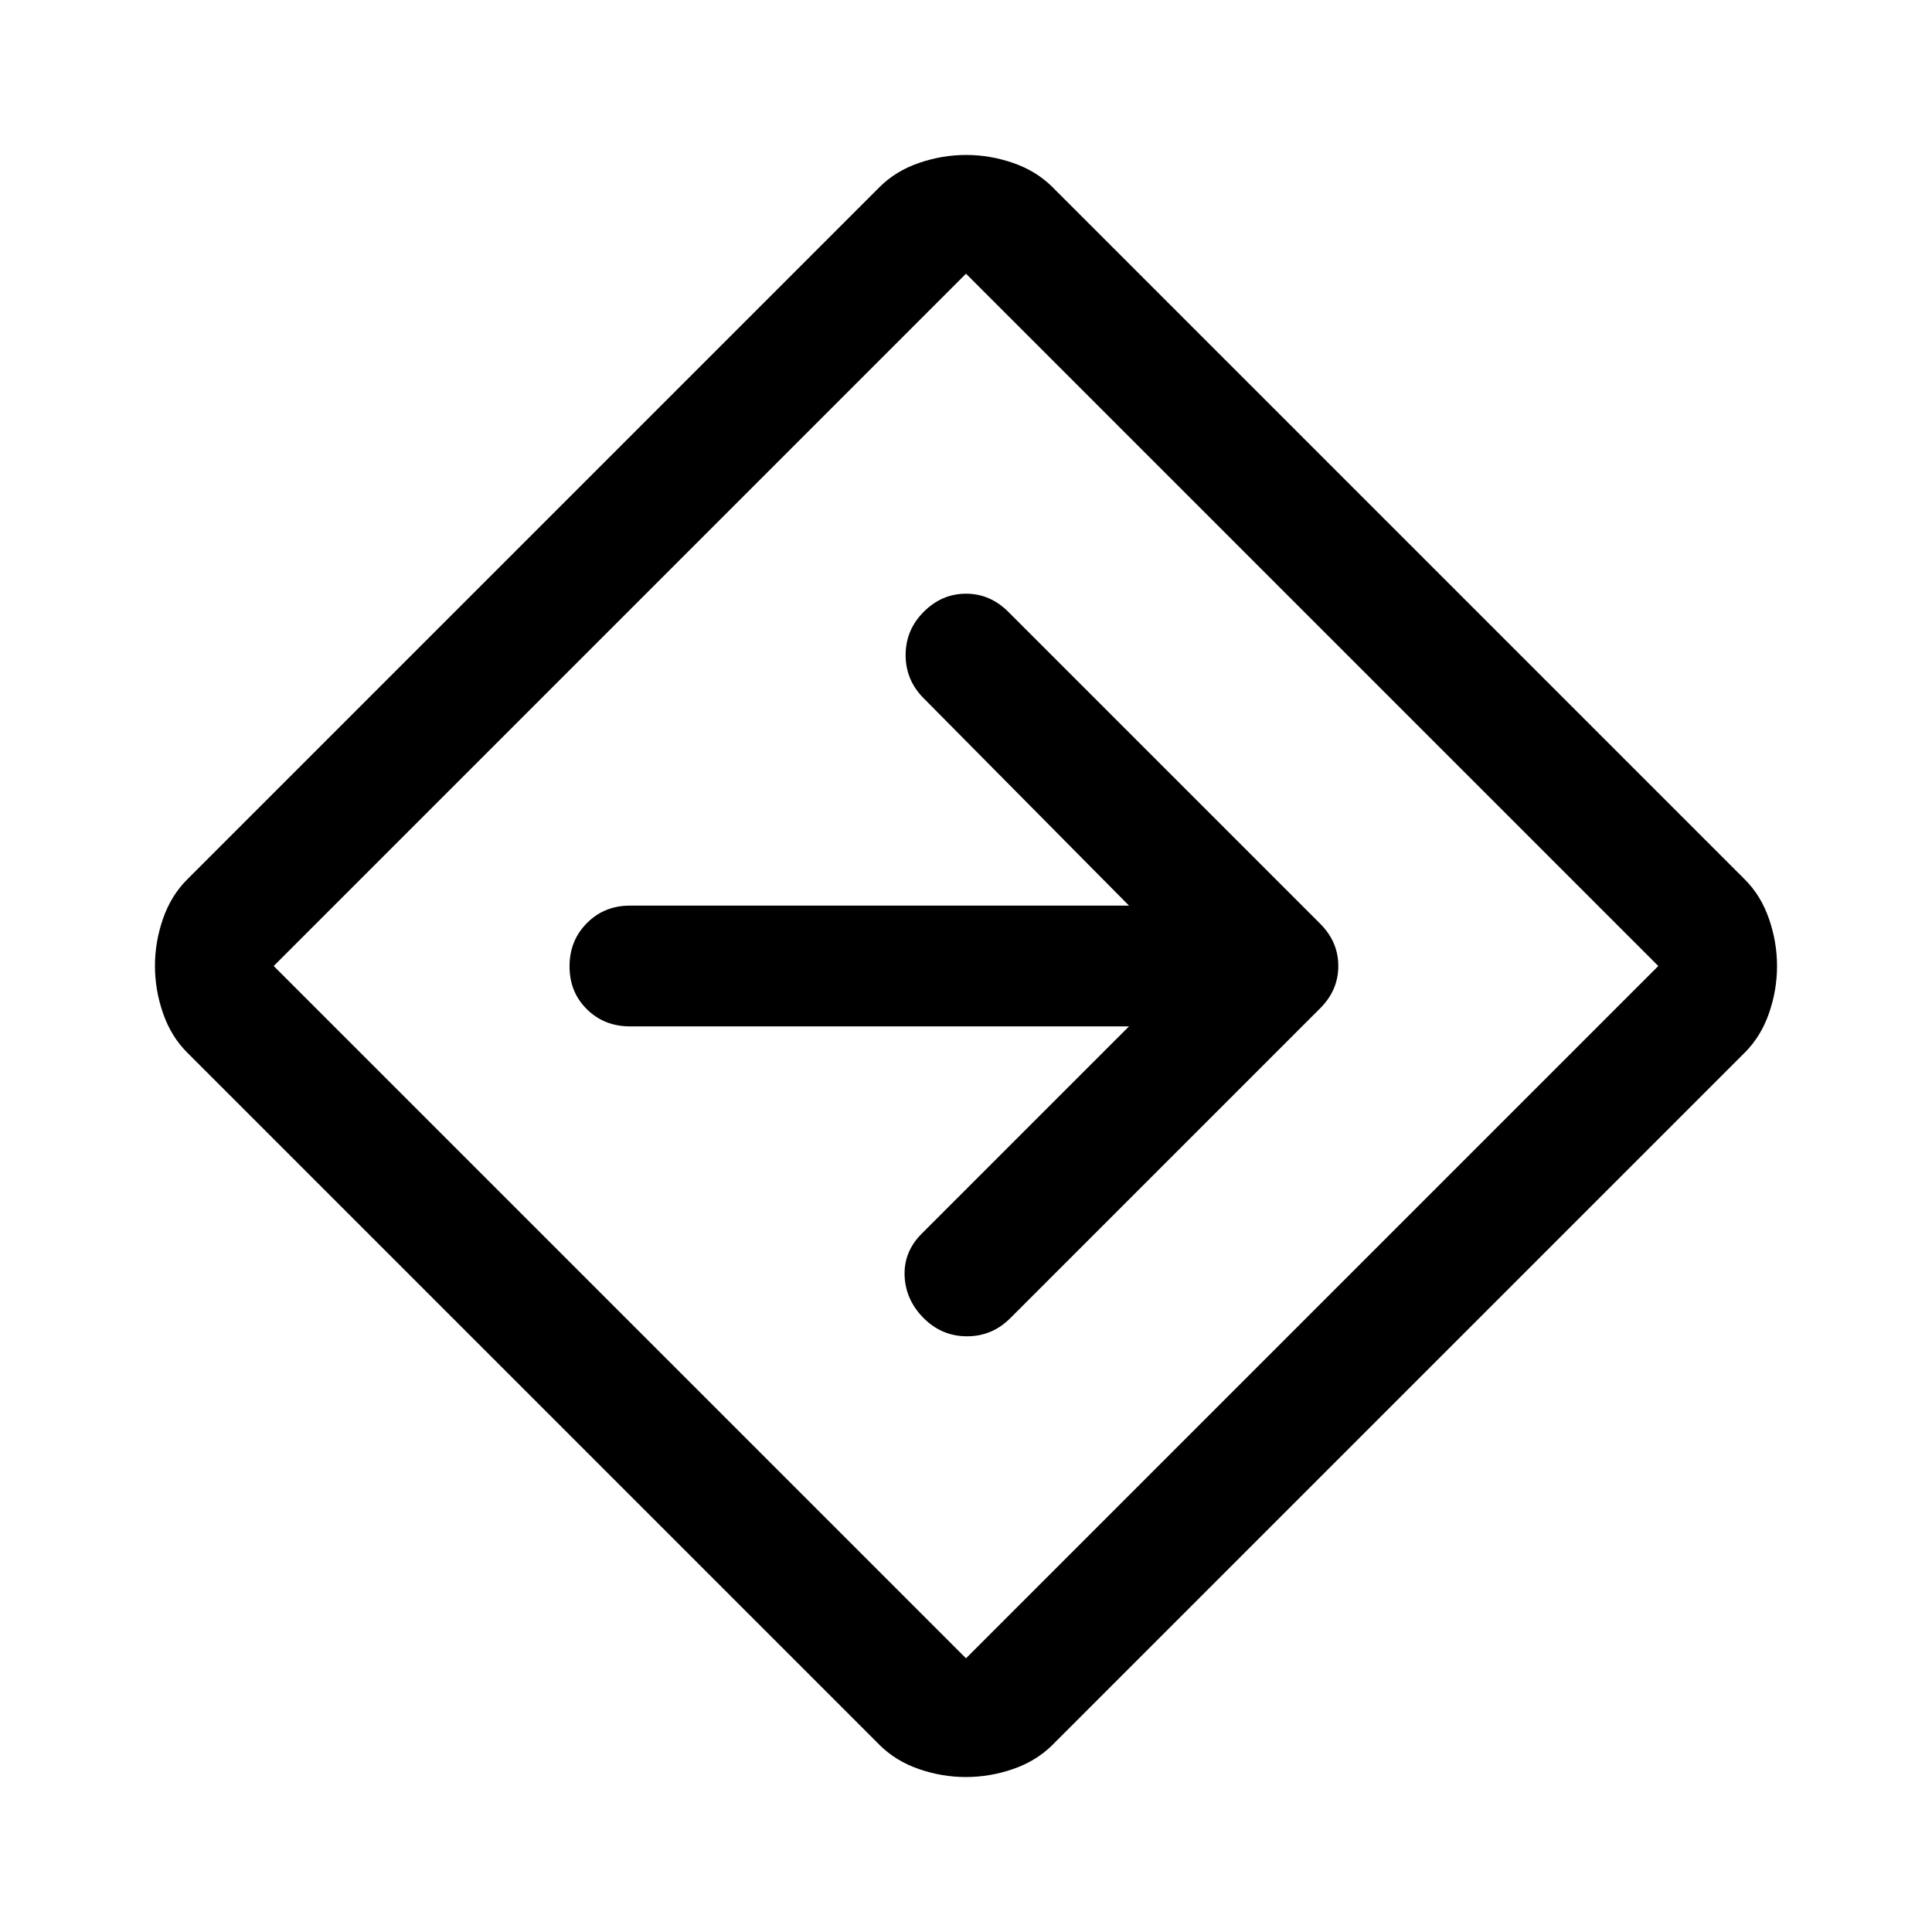 <svg xmlns="http://www.w3.org/2000/svg" width="48" height="48" viewBox="0 -960 960 960" fill="currentColor"><path d="M479.95-77Q468-77 456.5-81T437-93L93-437q-8-8-12-19.55t-4-23.5q0-11.95 4-23.45T93-523l344-344q8-8 19.55-12t23.5-4q11.95 0 23.45 4t19.5 12l344 344q8 8 12 19.55t4 23.5q0 11.95-4 23.45T867-437L523-93q-8 8-19.55 12t-23.5 4ZM308-308l172 172 344-344-344-344-344 344 172 172Zm172-172Zm81 30L458-347q-9 9-8.5 21t9.5 21q9 9 21.5 9t21.5-9l154-154q9-9 9-21t-9-21L501-656q-9-9-21-9t-21 9q-9 9-9 21.5t9 21.5l102 103H313q-12.75 0-21.37 8.68-8.63 8.67-8.63 21.5 0 12.82 8.63 21.32 8.62 8.5 21.37 8.5h248Z"/></svg>
